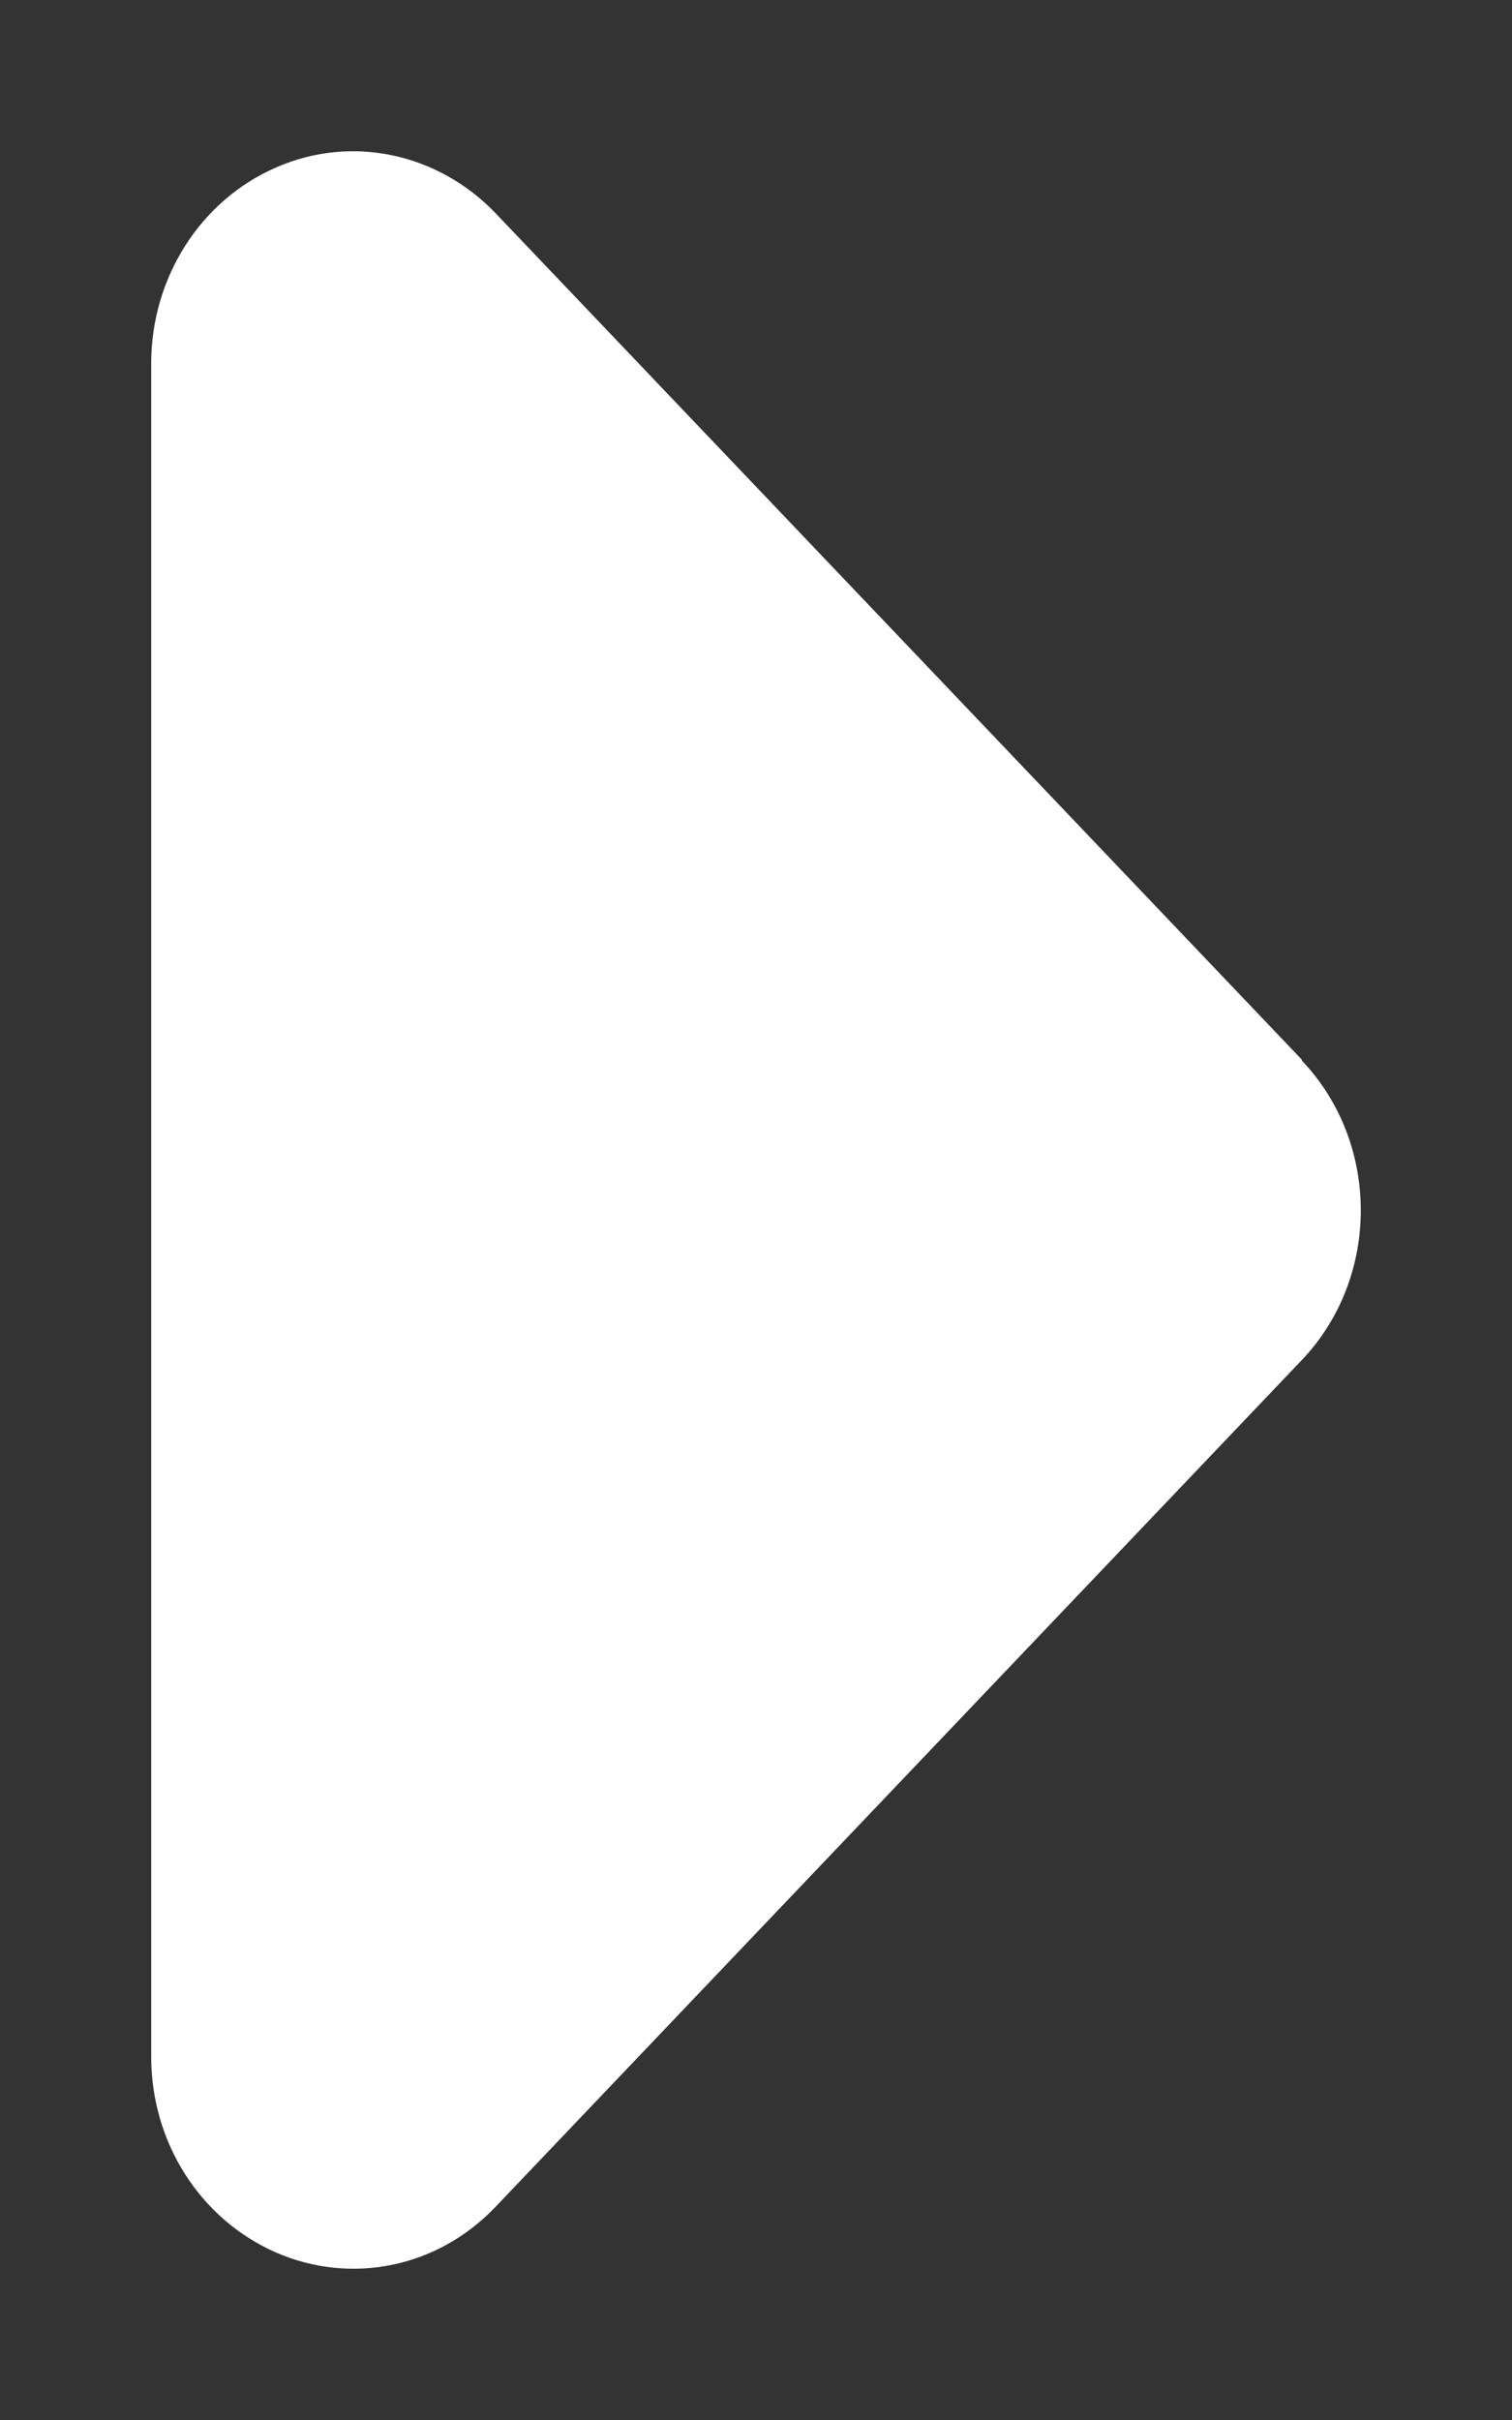 <svg width="5" height="8" viewBox="0 0 5 8" fill="none" xmlns="http://www.w3.org/2000/svg">
<rect x="0" y="0" width="5" height="8" fill="#333333" stroke="none"/>
<path d="M4.305 3.506C4.565 3.779 4.565 4.223 4.305 4.496L1.639 7.295C1.448 7.496 1.162 7.555 0.912 7.446C0.662 7.336 0.5 7.083 0.5 6.799L0.5 1.201C0.5 0.919 0.662 0.663 0.912 0.554C1.162 0.444 1.448 0.506 1.639 0.705L4.305 3.503V3.506Z" fill="white"/>
</svg>
